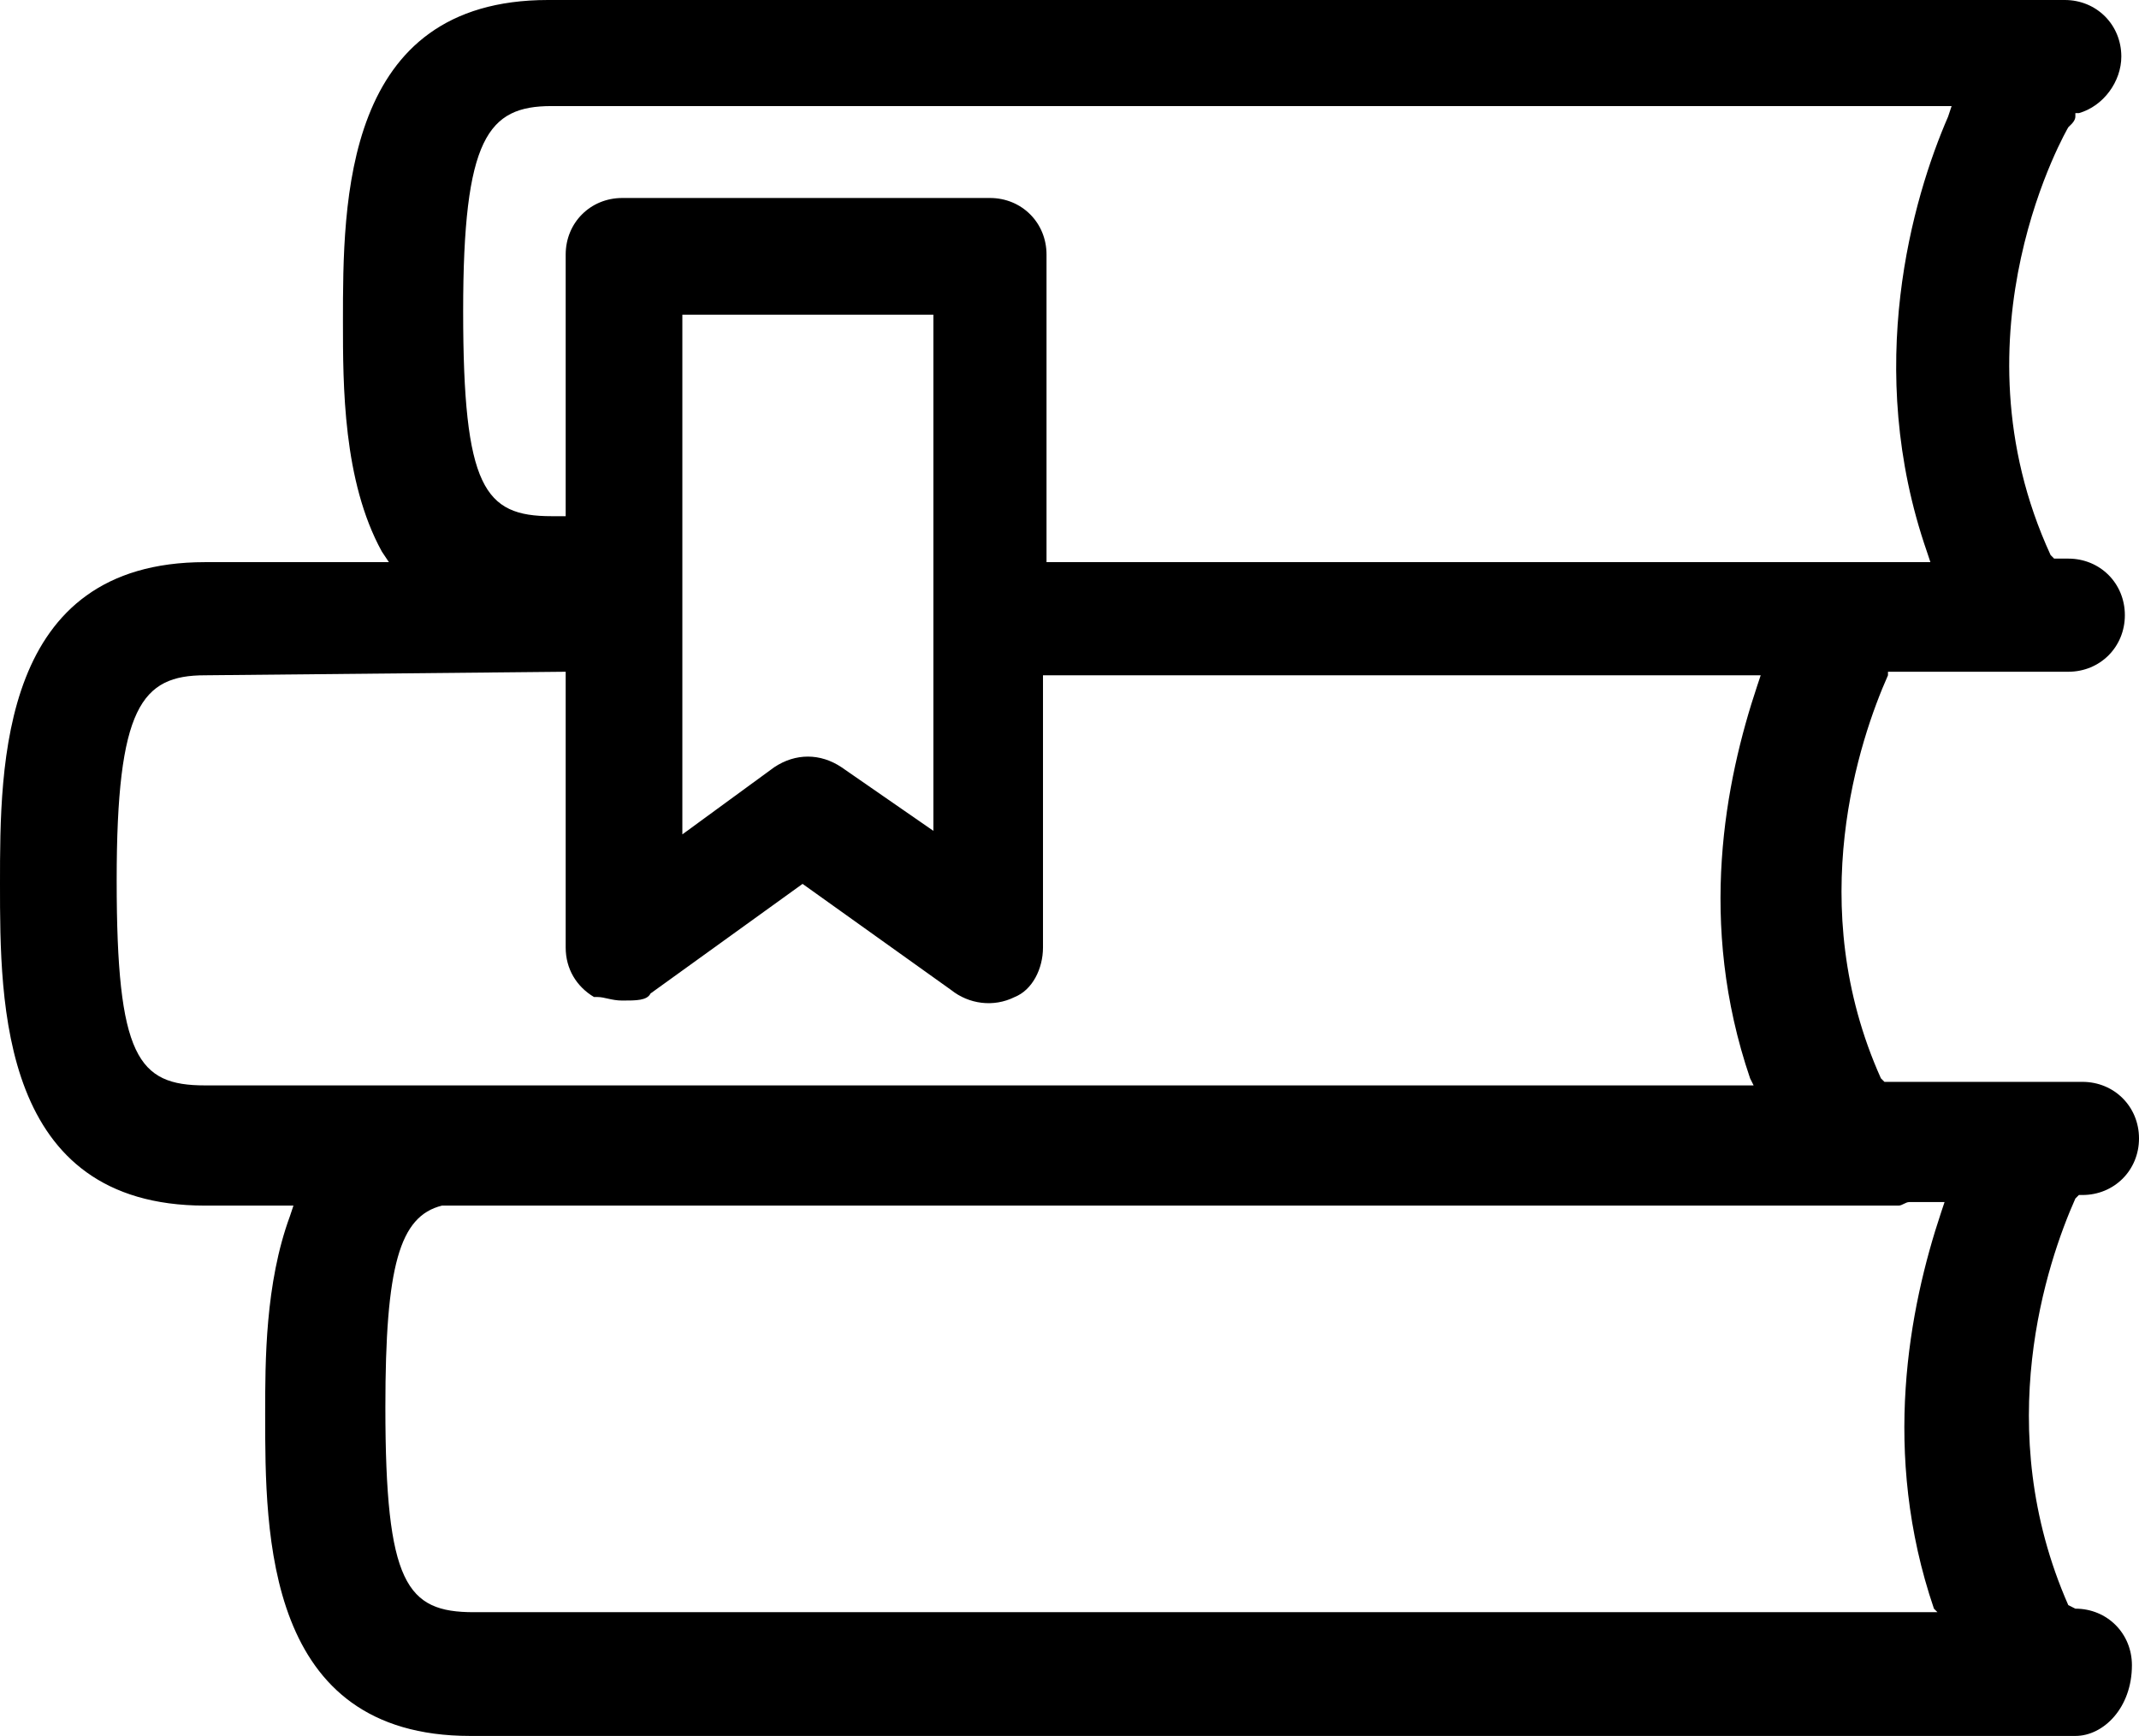 <?xml version="1.0" encoding="utf-8"?>
<!-- Generator: Adobe Illustrator 25.2.0, SVG Export Plug-In . SVG Version: 6.00 Build 0)  -->
<svg version="1.1" id="Layer_1" xmlns="http://www.w3.org/2000/svg" xmlns:xlink="http://www.w3.org/1999/xlink" x="0px" y="0px"
	 viewBox="0 0 60.5 49.1" style="enable-background:new 0 0 60.5 49.1;" xml:space="preserve">
<style type="text/css">
	.st0{fill:none;}
</style>
<g id="Clip-2">
</g>
<g>
	<path class="st0" d="M5.8,30.7h43.8l-0.1-0.2c-1.5-4.4-0.7-8.4,0.2-11.1l0.1-0.3H29.5v7.7c0,0.6-0.3,1.2-0.8,1.4
		c-0.6,0.3-1.3,0.2-1.8-0.2l-4.2-3l-4.3,3.1c-0.1,0.2-0.4,0.2-0.8,0.2c-0.3,0-0.5-0.1-0.7-0.1h-0.1c-0.5-0.3-0.8-0.8-0.8-1.4V19H5.8
		v0.1c-1.8,0-2.5,0.9-2.5,5.8C3.3,29.9,3.9,30.7,5.8,30.7z"/>
	<path class="st0" d="M13.1,8.8c0,5,0.6,5.8,2.5,5.8H16V7.2c0-0.9,0.7-1.6,1.6-1.6H28c0.9,0,1.6,0.7,1.6,1.6v8.7H52
		c0.1,0,0.3,0,0.5,0h2.1l-0.1-0.3c-1.8-5.2-0.4-10,0.6-12.3L55.2,3H15.6C13.8,3,13.1,3.9,13.1,8.8z"/>
	<path class="st0" d="M13.4,45.6h41.4l-0.1-0.1c-1.5-4.4-0.7-8.5,0.2-11.2L55,34h-1c-0.1,0-0.2,0.1-0.3,0.1H12.6h-0.1
		c-1.2,0.3-1.6,1.7-1.6,5.7C10.9,44.8,11.5,45.6,13.4,45.6z"/>
	<path class="st0" d="M26.4,23.5V8.9h-7.1v14.7l2.6-1.9c0.6-0.4,1.3-0.4,1.9,0L26.4,23.5z"/>
	<path d="M58.7,45.5L58.7,45.5l-0.2-0.1c-2.2-5-0.6-9.7,0.2-11.5l0.1-0.1h0.1c0.9,0,1.6-0.7,1.6-1.6c0-0.9-0.7-1.6-1.6-1.6h-4.8
		c-0.2,0-0.3,0-0.4,0h-0.4l-0.1-0.1c-2.2-4.9-0.6-9.6,0.2-11.4V19h5.1c0.9,0,1.6-0.7,1.6-1.6c0-0.9-0.7-1.6-1.6-1.6h-0.4L58,15.7
		c-2.9-6.3,0.5-12.1,0.5-12.1l0.1-0.1c0,0,0.1-0.1,0.1-0.2V3.2h0.1C59.5,3,60,2.3,60,1.6C60,0.7,59.3,0,58.4,0H15.5
		C9.7,0,9.7,5.7,9.7,9.1c0,1.8,0,4.5,1.1,6.5l0.2,0.3H5.8C0,15.9,0,21.6,0,25s0,9.1,5.8,9.1h2.5l-0.1,0.3c-0.7,1.9-0.7,4.1-0.7,5.6
		c0,3.4,0,9.1,5.8,9.1h45.4c0.8,0,1.6-0.8,1.6-2C60.3,46.2,59.6,45.5,58.7,45.5z M5.8,19.1L5.8,19.1L16,19v7.8
		c0,0.6,0.3,1.1,0.8,1.4h0.1c0.2,0,0.4,0.1,0.7,0.1c0.4,0,0.7,0,0.8-0.2l4.3-3.1l4.2,3c0.5,0.4,1.2,0.5,1.8,0.2
		c0.5-0.2,0.8-0.8,0.8-1.4v-7.7h20.3l-0.1,0.3c-0.9,2.7-1.7,6.7-0.2,11.1l0.1,0.2H5.8c-1.9,0-2.5-0.8-2.5-5.8
		C3.3,20,4,19.1,5.8,19.1z M55.1,3.3c-1,2.3-2.4,7.1-0.6,12.3l0.1,0.3h-2.1c-0.2,0-0.4,0-0.5,0H29.6V7.2c0-0.9-0.7-1.6-1.6-1.6H17.6
		c-0.9,0-1.6,0.7-1.6,1.6v7.4h-0.4c-1.9,0-2.5-0.8-2.5-5.8c0-4.9,0.7-5.8,2.5-5.8h39.6L55.1,3.3z M21.9,21.7l-2.6,1.9V8.9h7.1v14.6
		l-2.6-1.8C23.2,21.3,22.5,21.3,21.9,21.7z M12.5,34.1h0.1h41.1c0.1,0,0.2-0.1,0.3-0.1h1l-0.1,0.3c-0.9,2.7-1.7,6.8-0.2,11.2
		l0.1,0.1H13.4c-1.9,0-2.5-0.8-2.5-5.8C10.9,35.8,11.3,34.4,12.5,34.1z"/>
</g>
</svg>
